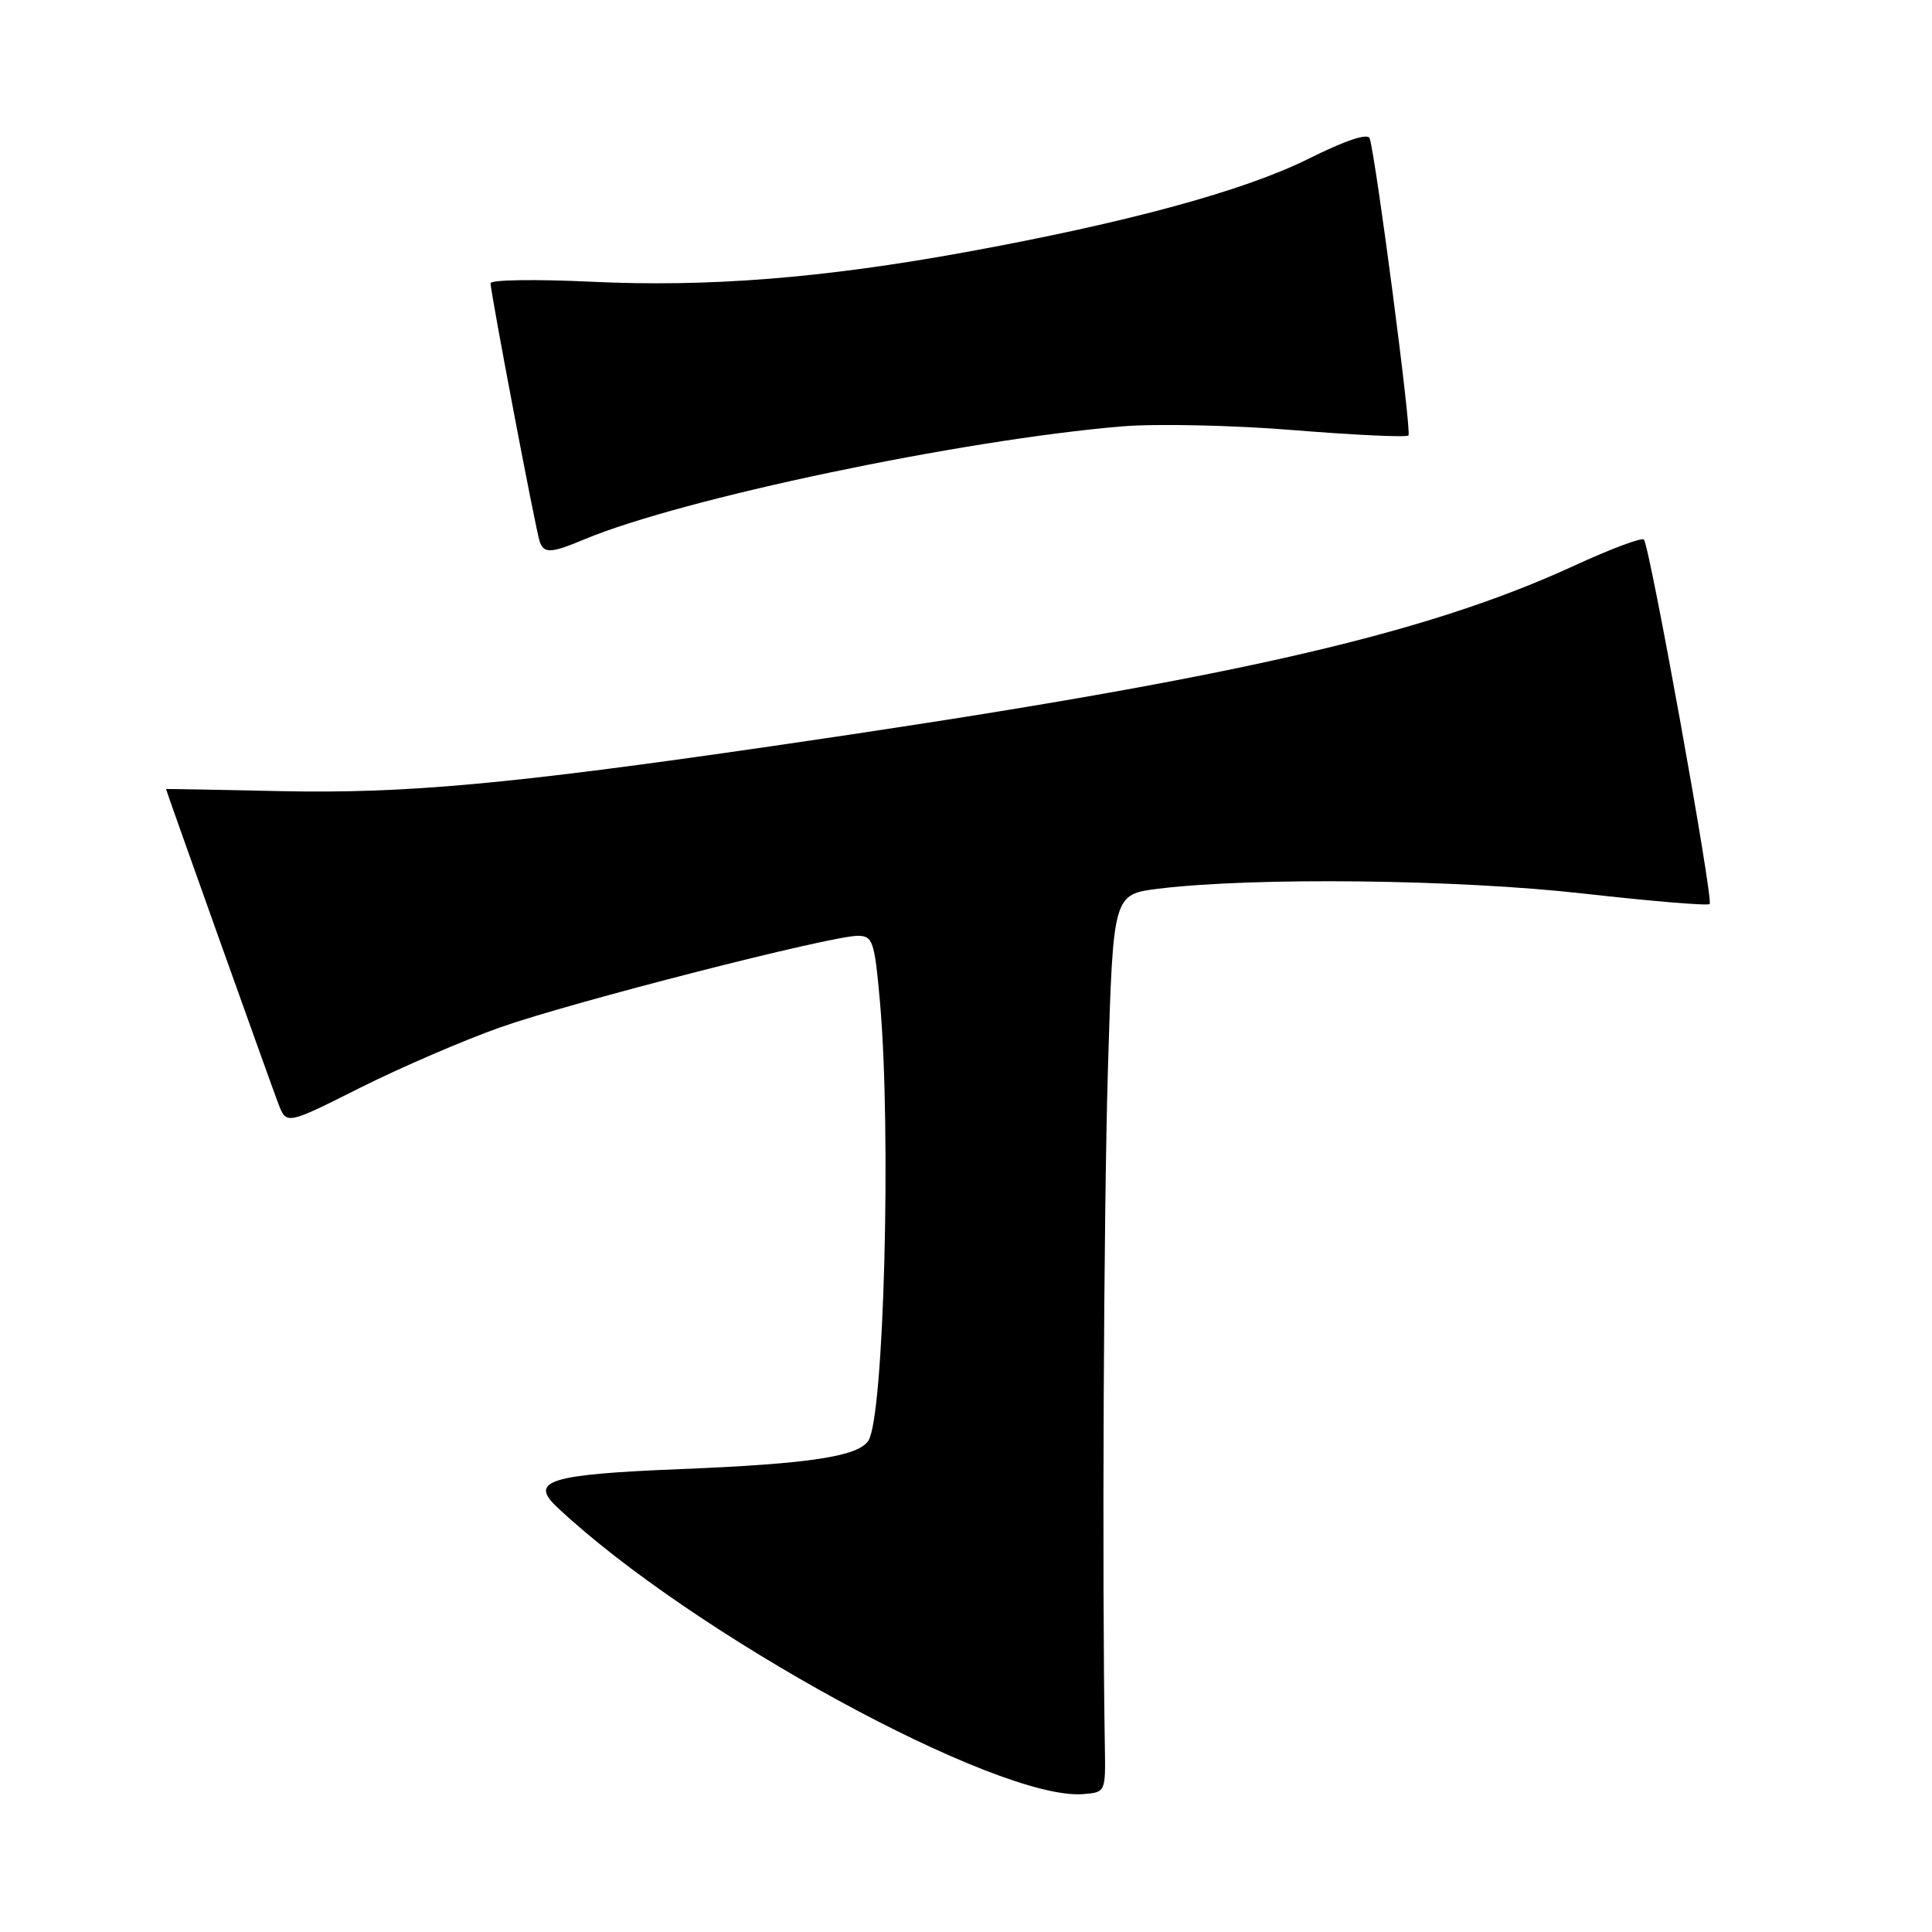 <?xml version="1.0" encoding="UTF-8" standalone="no"?>
<!DOCTYPE svg PUBLIC "-//W3C//DTD SVG 1.1//EN" "http://www.w3.org/Graphics/SVG/1.1/DTD/svg11.dtd" >
<svg xmlns="http://www.w3.org/2000/svg" xmlns:xlink="http://www.w3.org/1999/xlink" version="1.1" viewBox="0 0 256 256">
 <g >
 <path fill="currentColor"
d=" M 146.40 231.50 C 146.02 209.08 146.24 160.80 146.81 141.50 C 147.50 118.50 147.50 118.50 153.50 117.76 C 166.09 116.21 193.21 116.52 209.80 118.40 C 218.76 119.41 226.29 120.04 226.54 119.79 C 227.07 119.26 218.59 72.25 217.82 71.49 C 217.53 71.20 213.40 72.74 208.65 74.93 C 188.26 84.31 162.14 90.18 102.00 98.91 C 67.57 103.91 53.66 105.18 37.22 104.83 C 28.85 104.65 22.00 104.52 22.00 104.55 C 22.00 104.75 36.05 144.09 36.89 146.27 C 37.96 149.04 37.96 149.04 47.73 144.13 C 53.10 141.44 61.47 137.83 66.31 136.12 C 75.78 132.78 110.07 124.00 113.65 124.00 C 115.65 124.00 115.88 124.68 116.60 132.75 C 118.12 149.96 117.14 187.54 115.08 190.87 C 113.77 192.98 107.33 193.97 90.24 194.66 C 72.82 195.36 70.09 196.19 73.79 199.68 C 91.56 216.42 132.18 238.59 143.50 237.73 C 146.49 237.50 146.50 237.47 146.40 231.50 Z  M 77.45 71.46 C 90.36 66.06 127.36 58.29 148.66 56.50 C 153.14 56.12 163.41 56.34 171.48 57.00 C 179.55 57.65 186.36 57.97 186.63 57.70 C 187.07 57.26 182.35 21.11 181.49 18.34 C 181.26 17.60 178.30 18.59 173.32 21.07 C 164.80 25.30 149.38 29.50 128.00 33.40 C 108.97 36.87 93.80 38.07 78.34 37.33 C 71.00 36.98 65.00 37.07 65.00 37.53 C 65.00 38.73 70.99 70.26 71.51 71.75 C 72.07 73.37 72.98 73.33 77.45 71.46 Z "/>
</g>
</svg>